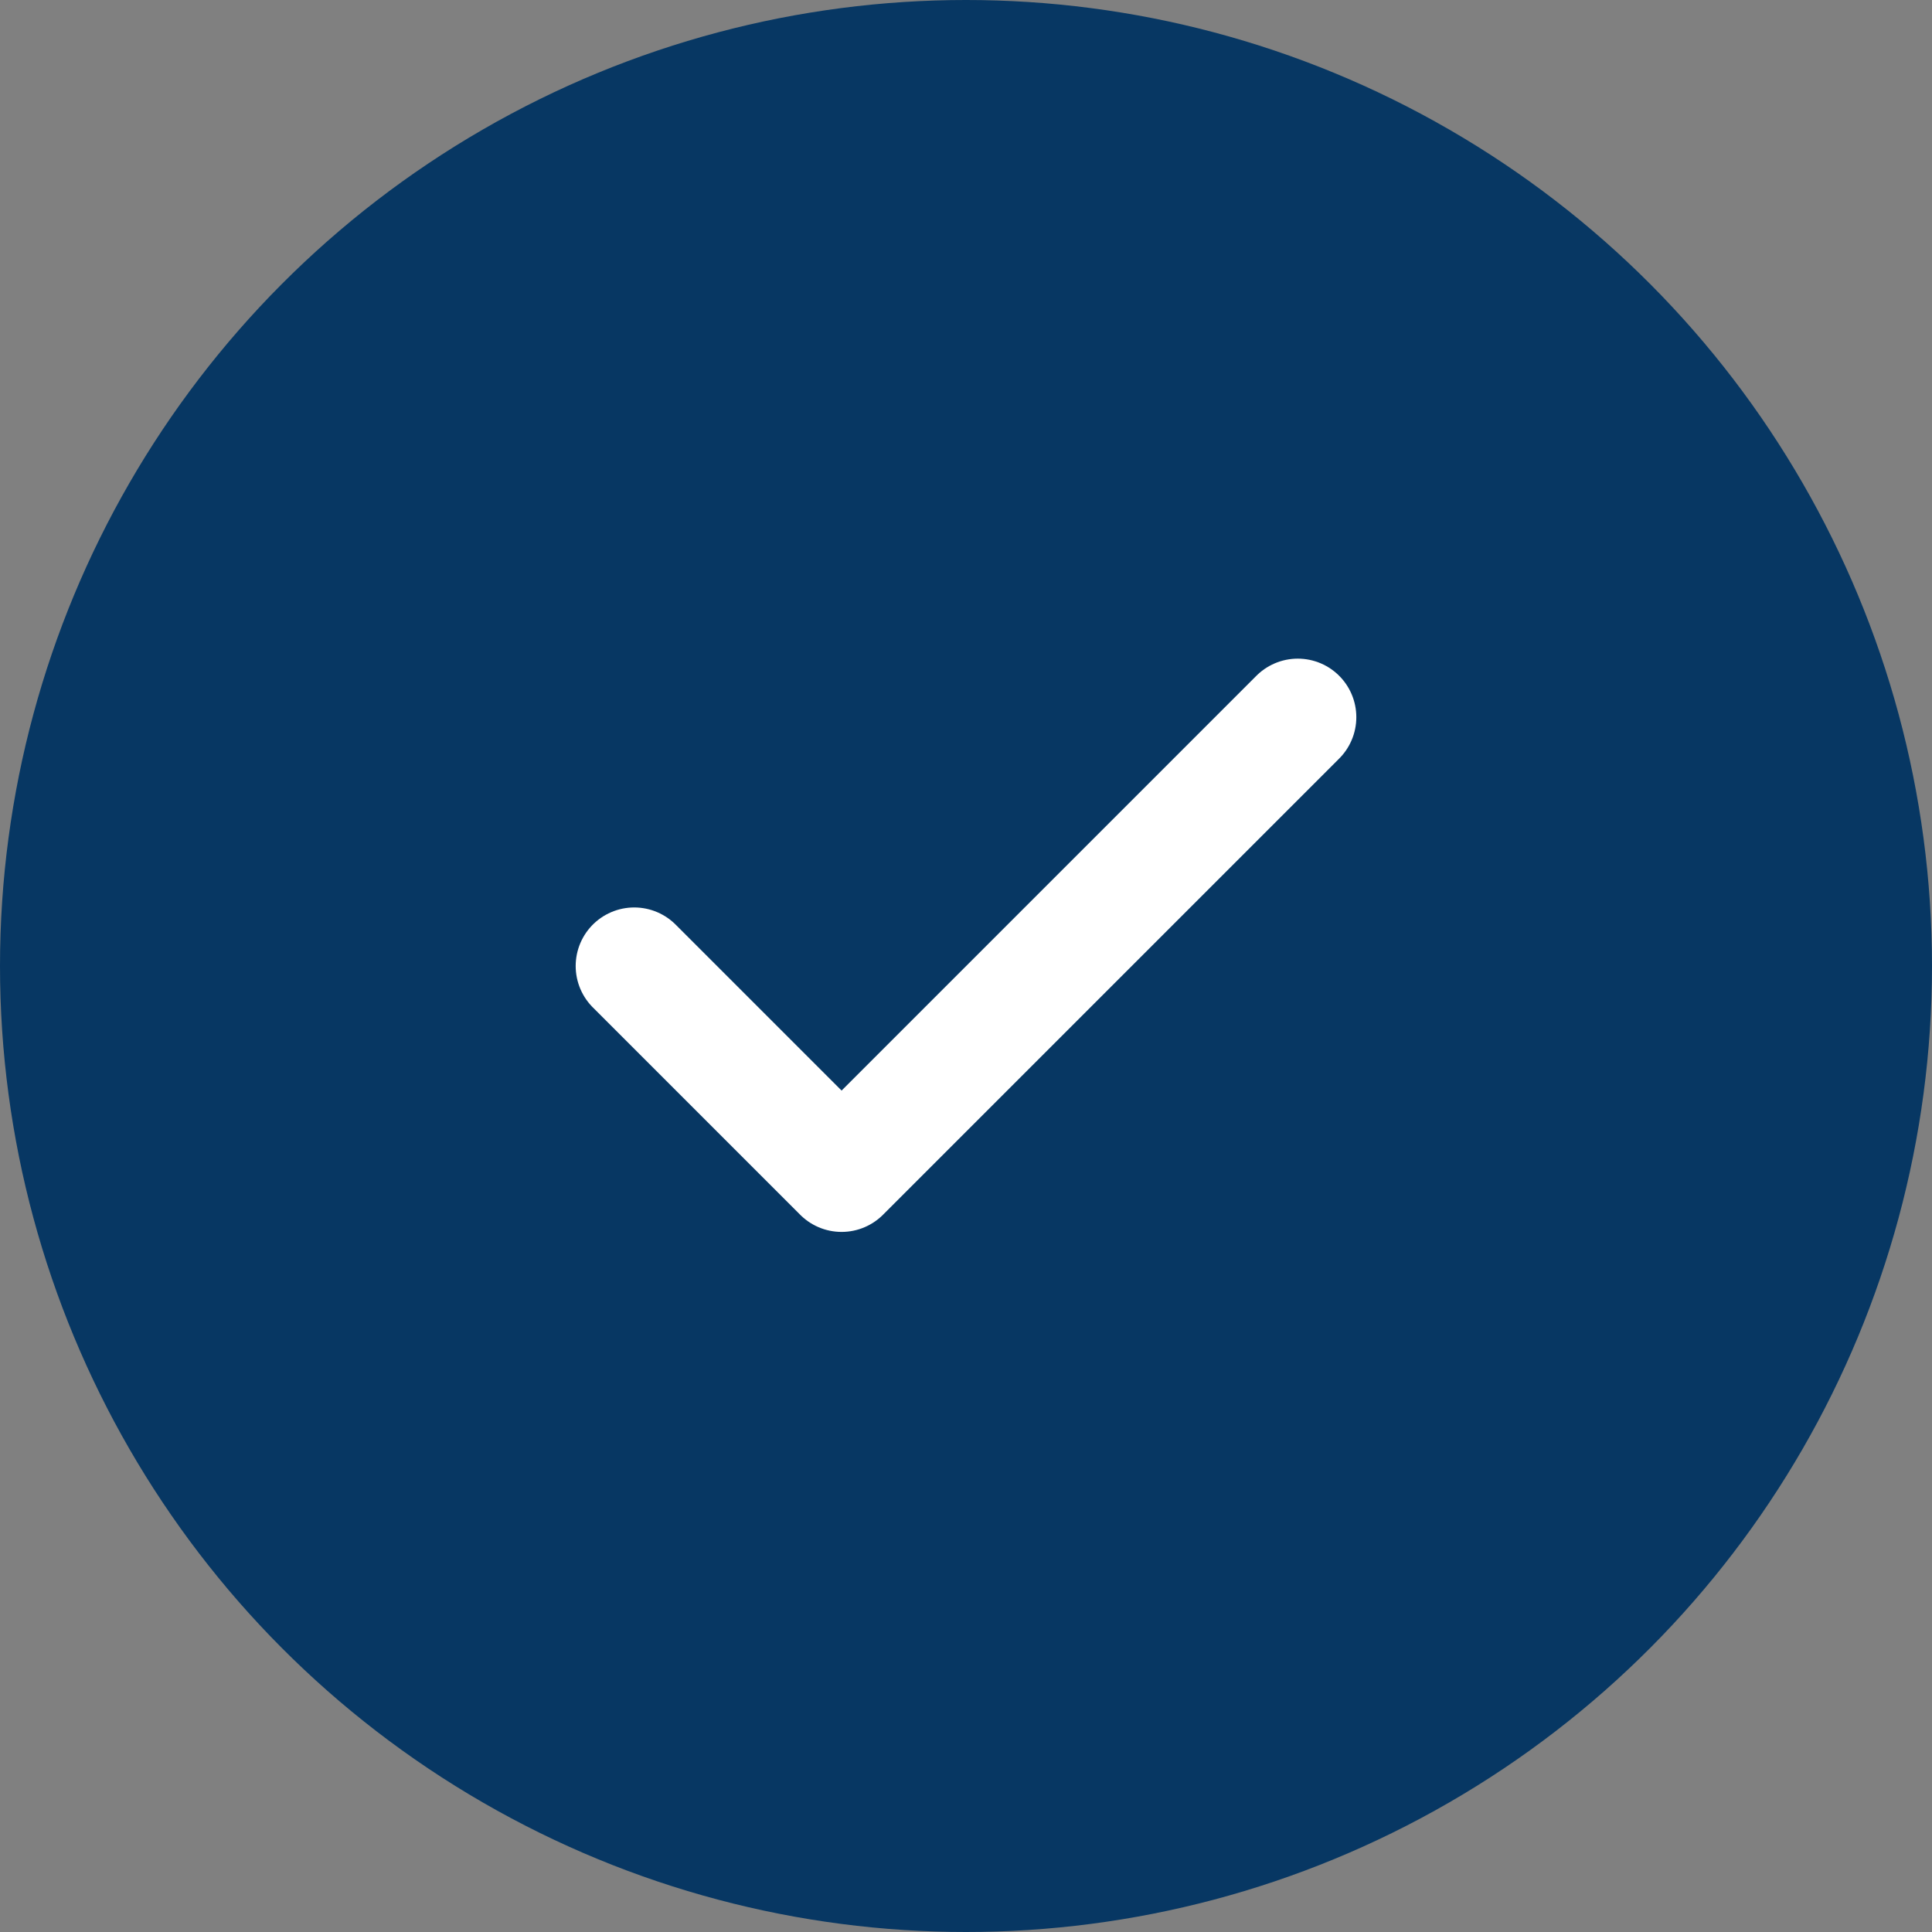 <svg width="33" height="33" viewBox="0 0 33 33" fill="none" xmlns="http://www.w3.org/2000/svg">
<rect x="0" y="0" width="33" height="33" fill="#808080" stroke="none"/>
<circle cx="16.5" cy="16.5" r="16.5" fill="#073763"/>
<path d="M22.167 12.25L14.375 20.042L10.833 16.5" stroke="white" stroke-width="2" stroke-linecap="round" stroke-linejoin="round"/>
</svg>

